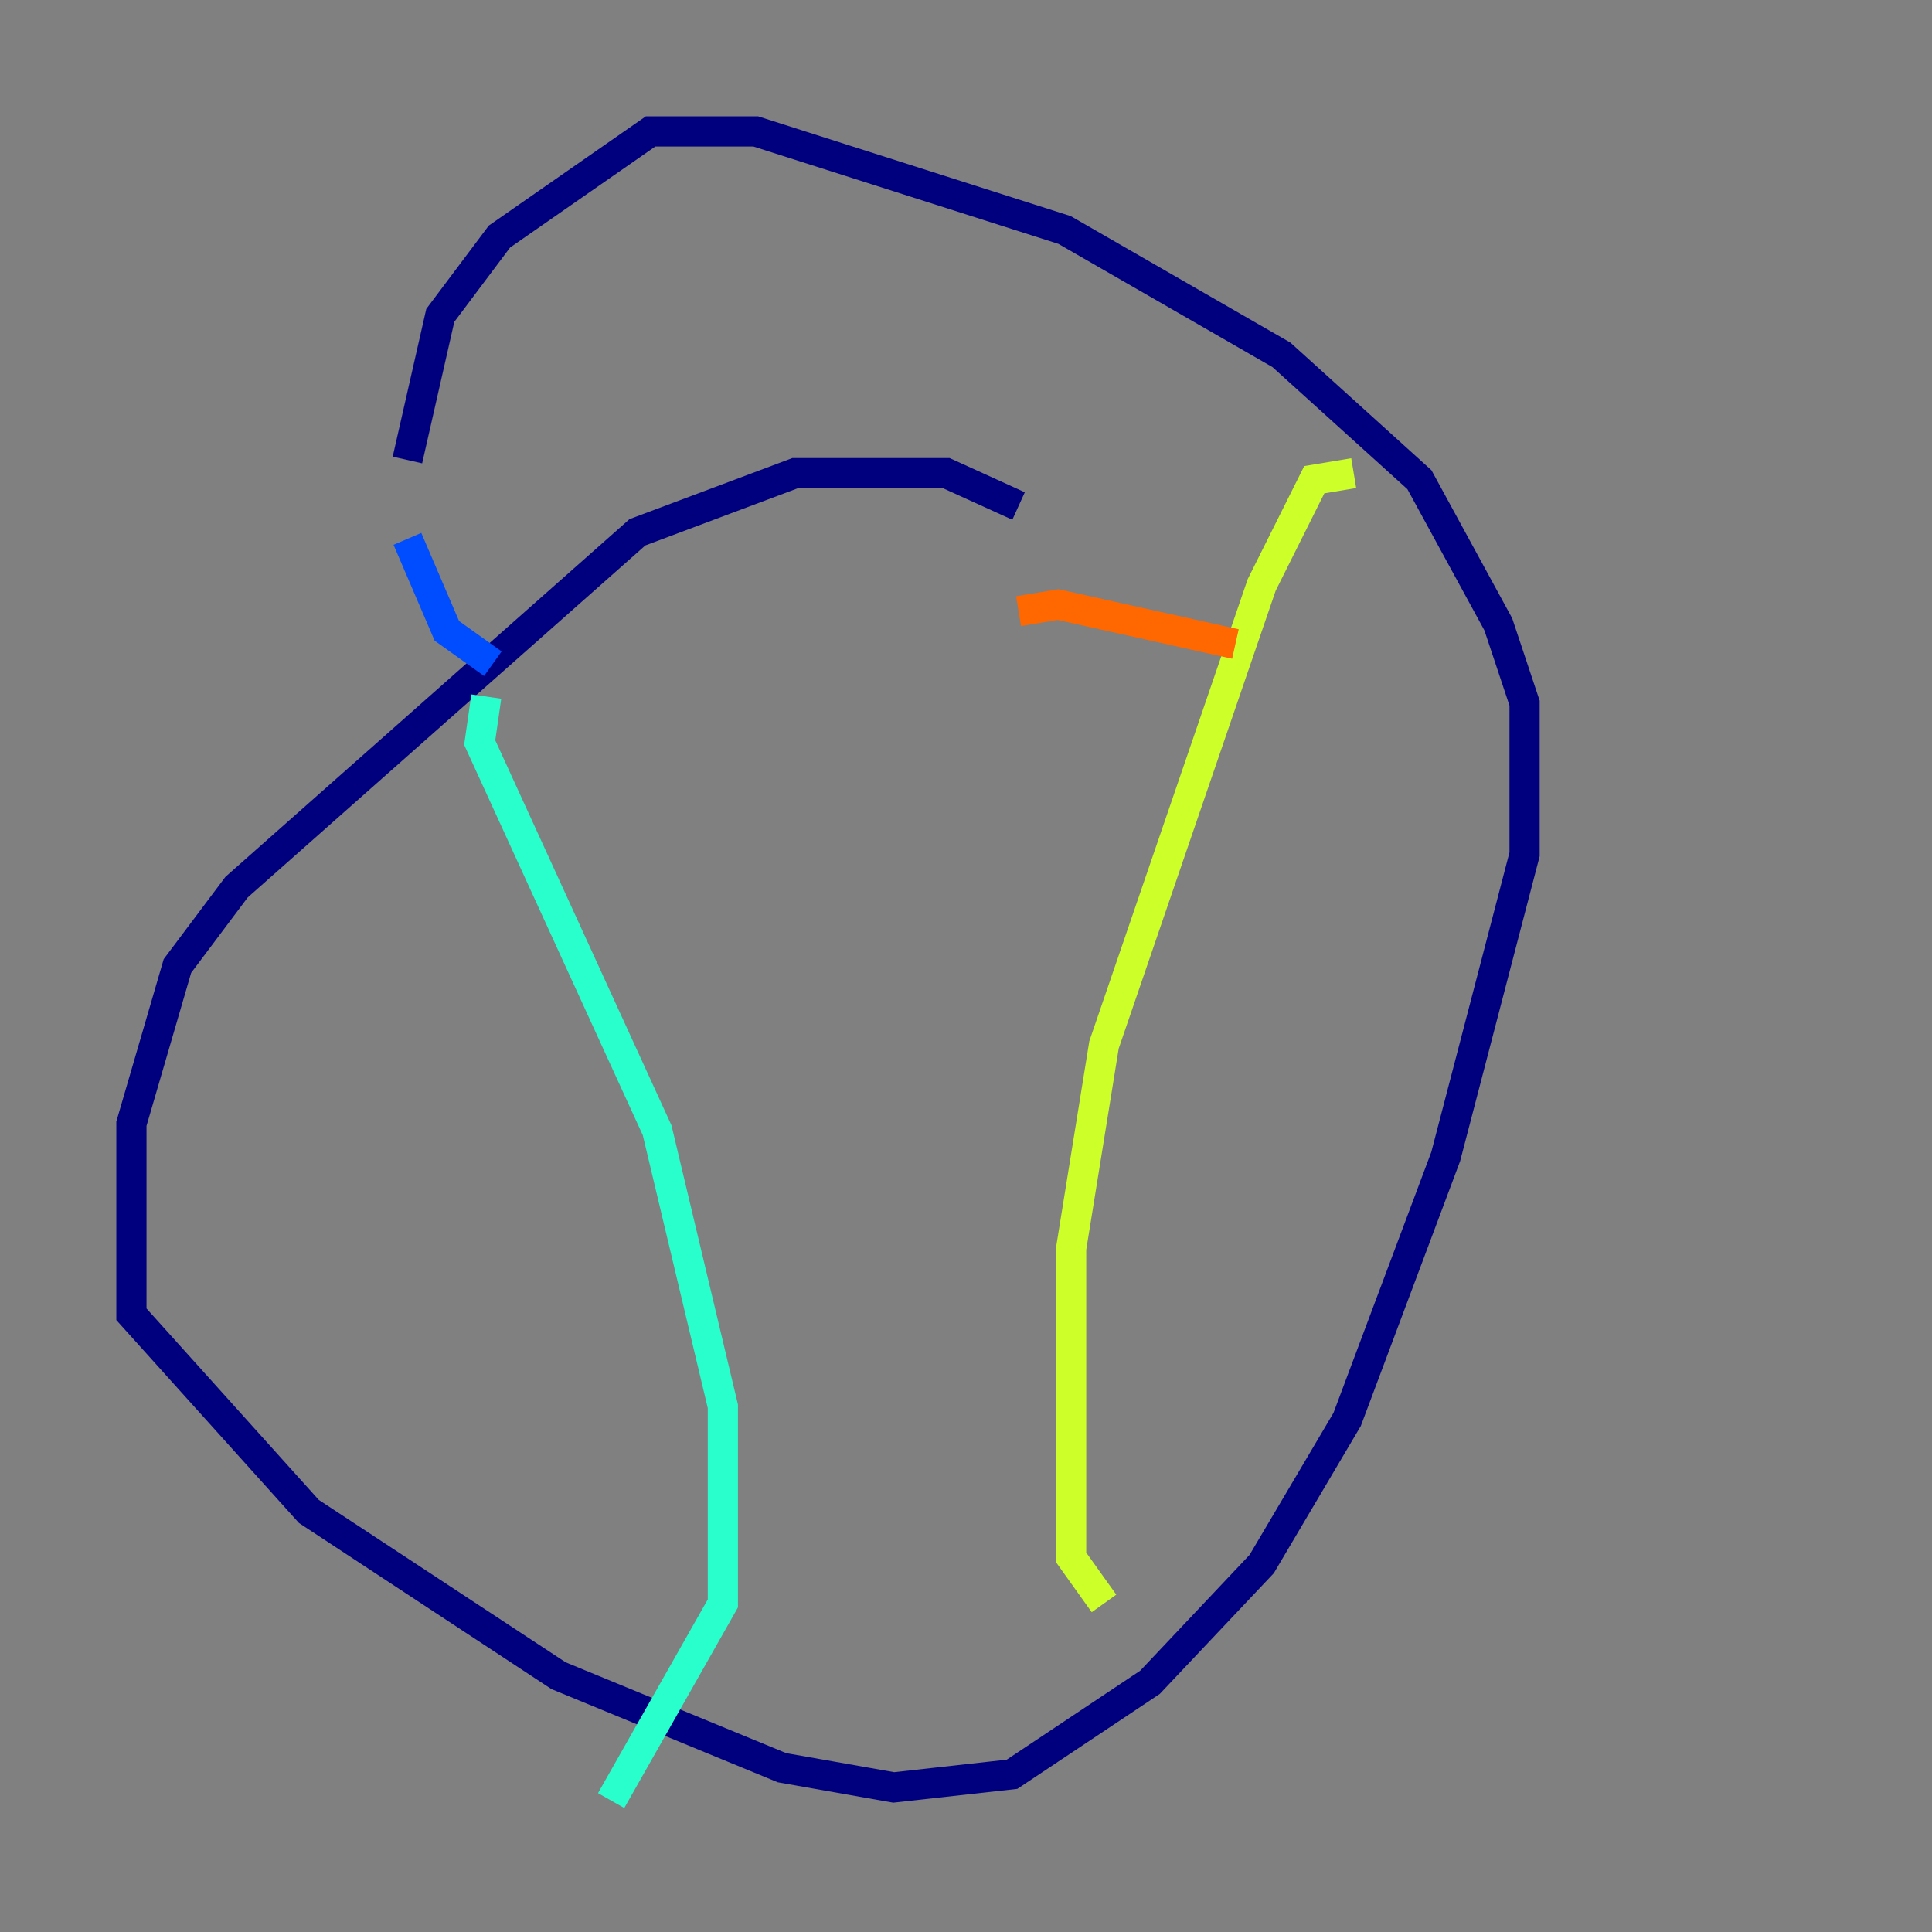 <?xml version="1.0" encoding="utf-8" ?>
<svg baseProfile="tiny" height="128" version="1.2" viewBox="0,0,128,128" width="128" xmlns="http://www.w3.org/2000/svg" xmlns:ev="http://www.w3.org/2001/xml-events" xmlns:xlink="http://www.w3.org/1999/xlink"><rect x="0" y="0" width="128" height="128" fill="#808080" stroke="none"/><defs /><polyline fill="none" points="67.483,33.524 62.694,31.347 52.68,31.347 42.231,35.265 15.674,58.776 11.755,64.0 8.707,74.449 8.707,87.075 20.463,100.136 37.007,111.02 51.809,117.116 59.211,118.422 67.048,117.551 76.191,111.456 83.592,103.619 89.252,94.041 95.782,76.626 101.007,56.599 101.007,46.585 99.265,41.361 94.041,31.782 84.898,23.51 70.531,15.238 50.068,8.707 43.102,8.707 33.088,15.674 29.17,20.898 26.993,30.476" stroke="#00007f" stroke-width="2" /><polyline fill="none" points="26.993,35.701 29.605,41.796 32.653,43.973" stroke="#004cff" stroke-width="2" /><polyline fill="none" points="32.218,46.15 31.782,49.197 43.537,74.884 47.891,93.17 47.891,106.231 40.49,119.293" stroke="#29ffcd" stroke-width="2" /><polyline fill="none" points="89.687,31.347 87.075,31.782 83.592,38.748 73.143,69.225 70.966,82.721 70.966,103.184 73.143,106.231" stroke="#cdff29" stroke-width="2" /><polyline fill="none" points="67.483,40.49 70.095,40.054 81.85,42.667" stroke="#ff6700" stroke-width="2" /><polyline fill="none" points="64.0,64.0 64.0,64.0" stroke="#7f0000" stroke-width="2" /></svg>